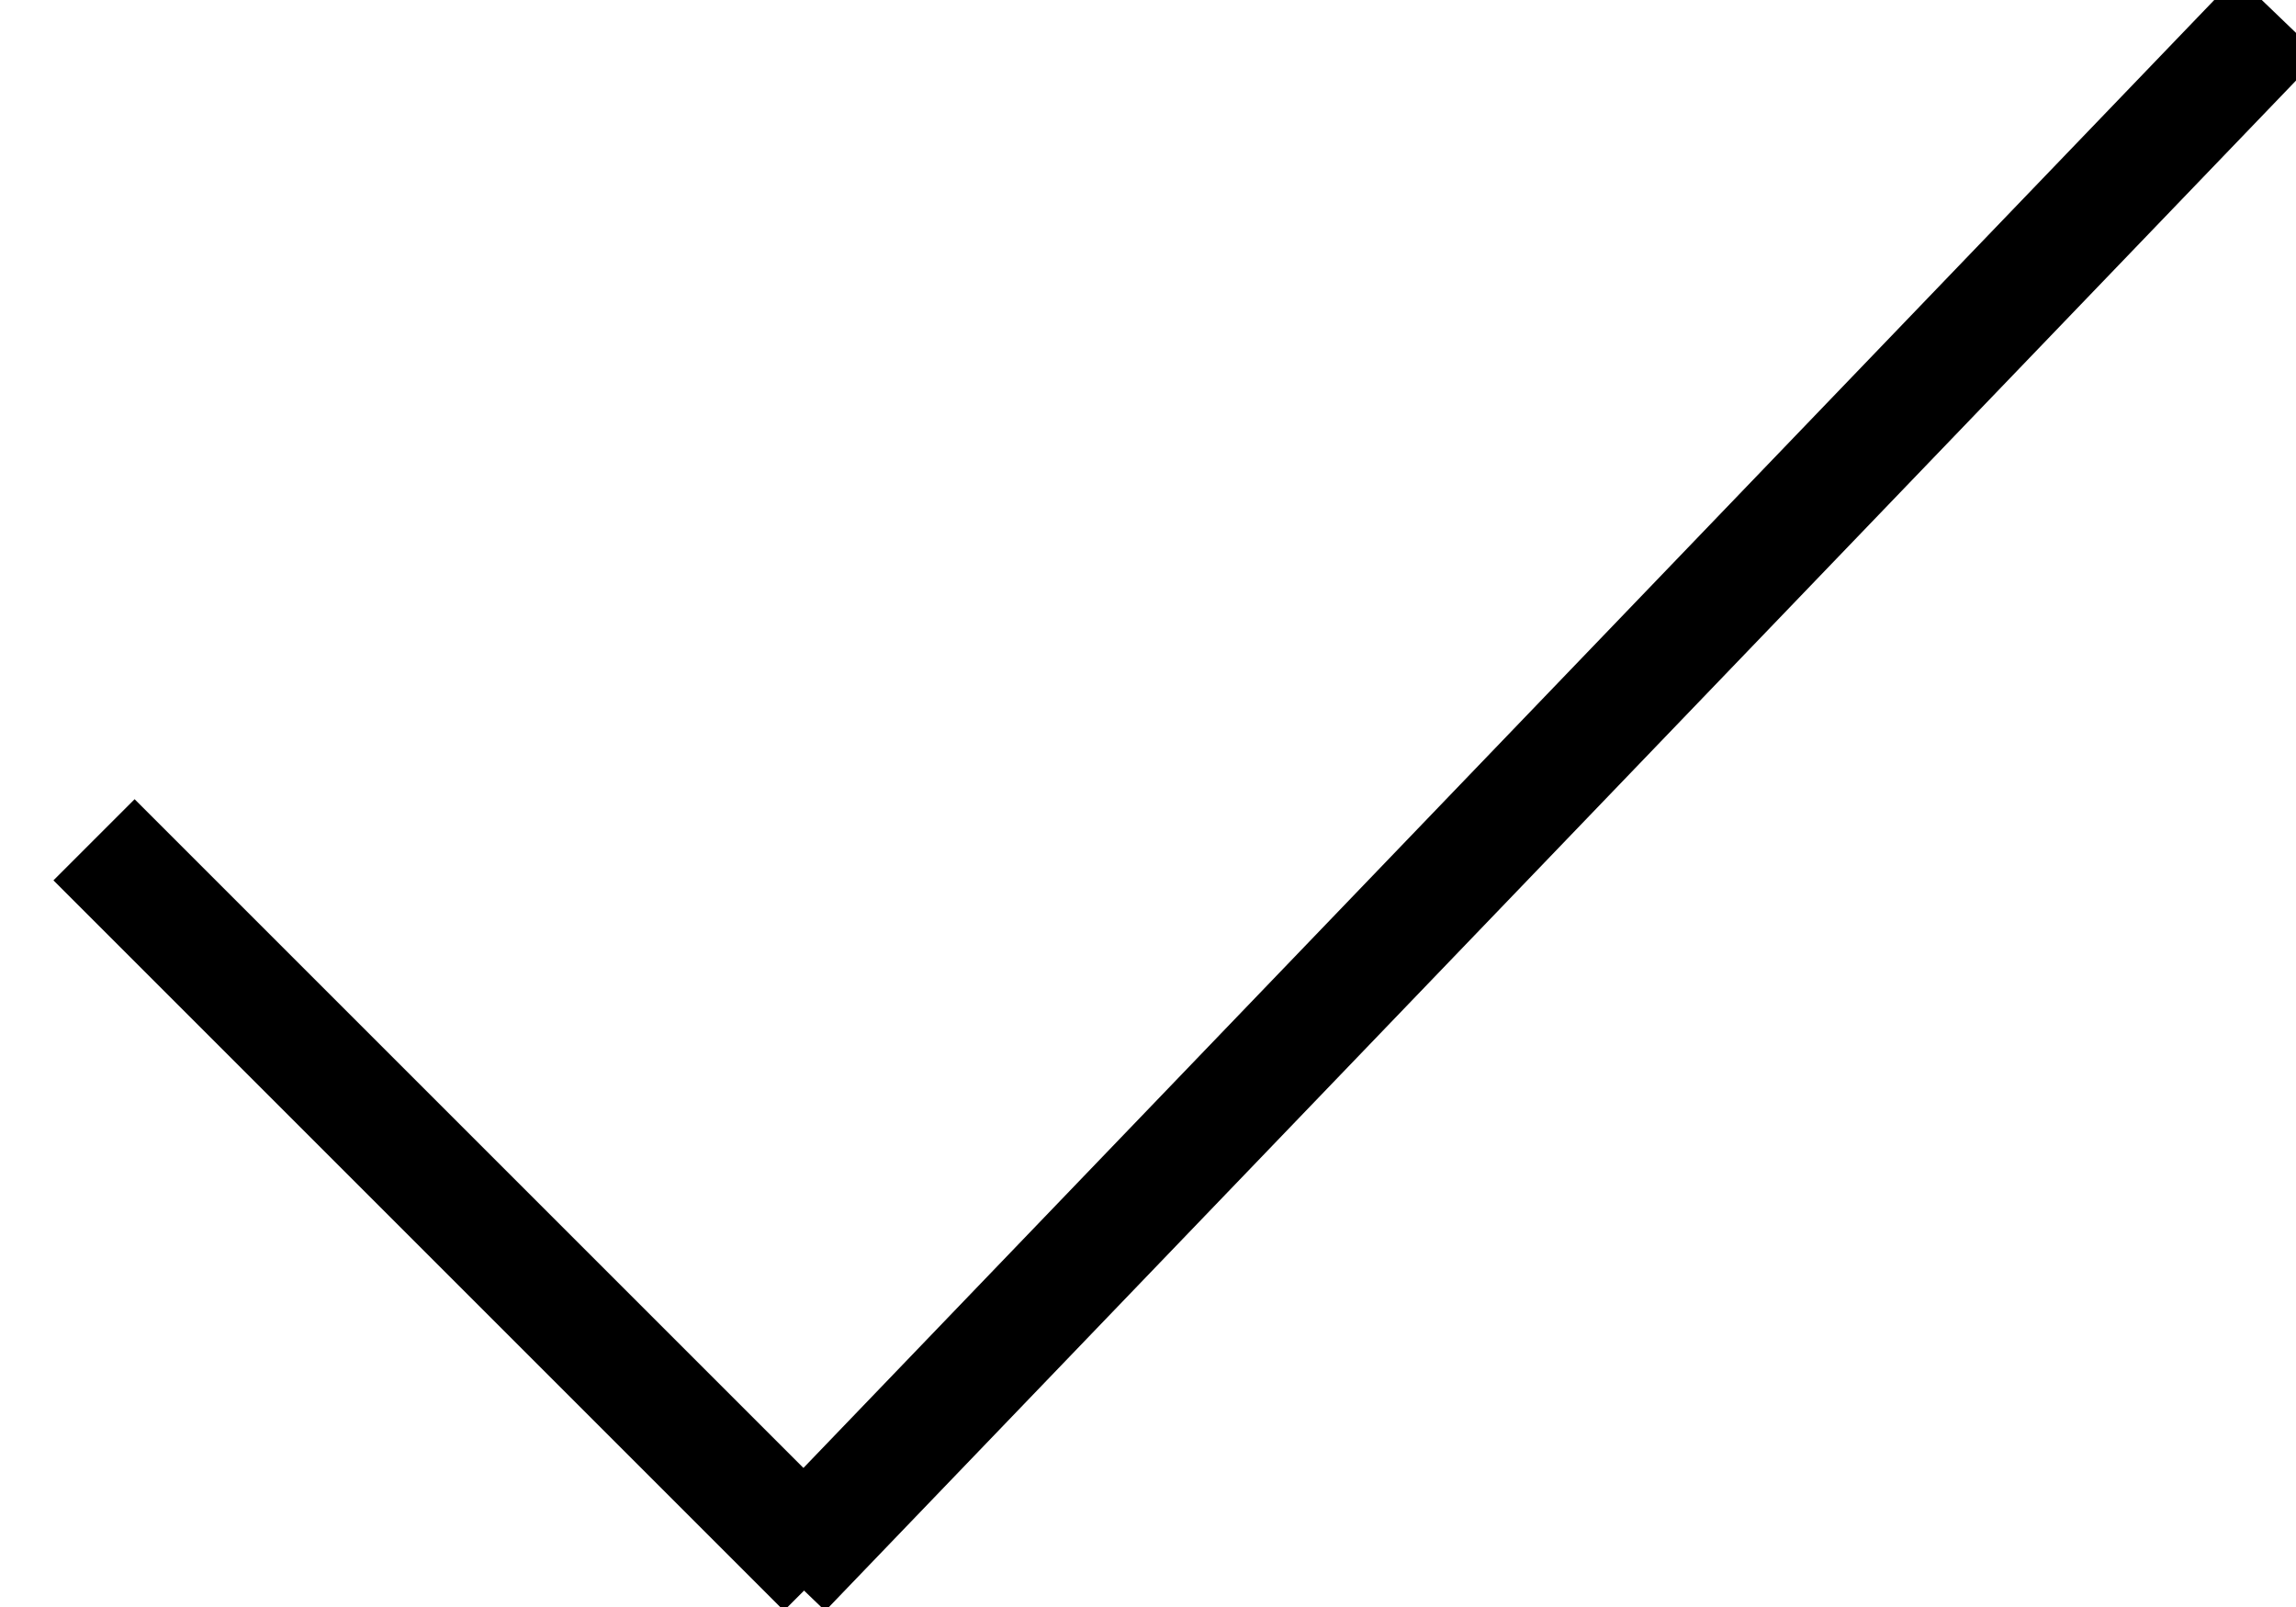 <svg height="14" viewBox="0 0 20 14" width="20" xmlns="http://www.w3.org/2000/svg"><g fill="none" fill-rule="evenodd" stroke="#000" stroke-linecap="square" transform="matrix(0 1 -1 0 20.5 -.5)"><path d="m-1.678 7.172 17.789-.354" transform="matrix(.707 .707 -.707 .707 7.257 -2.885)"/><path d="m7 16.5h8" transform="matrix(.707 -.707 .707 .707 -8.445 12.611)"/></g></svg>